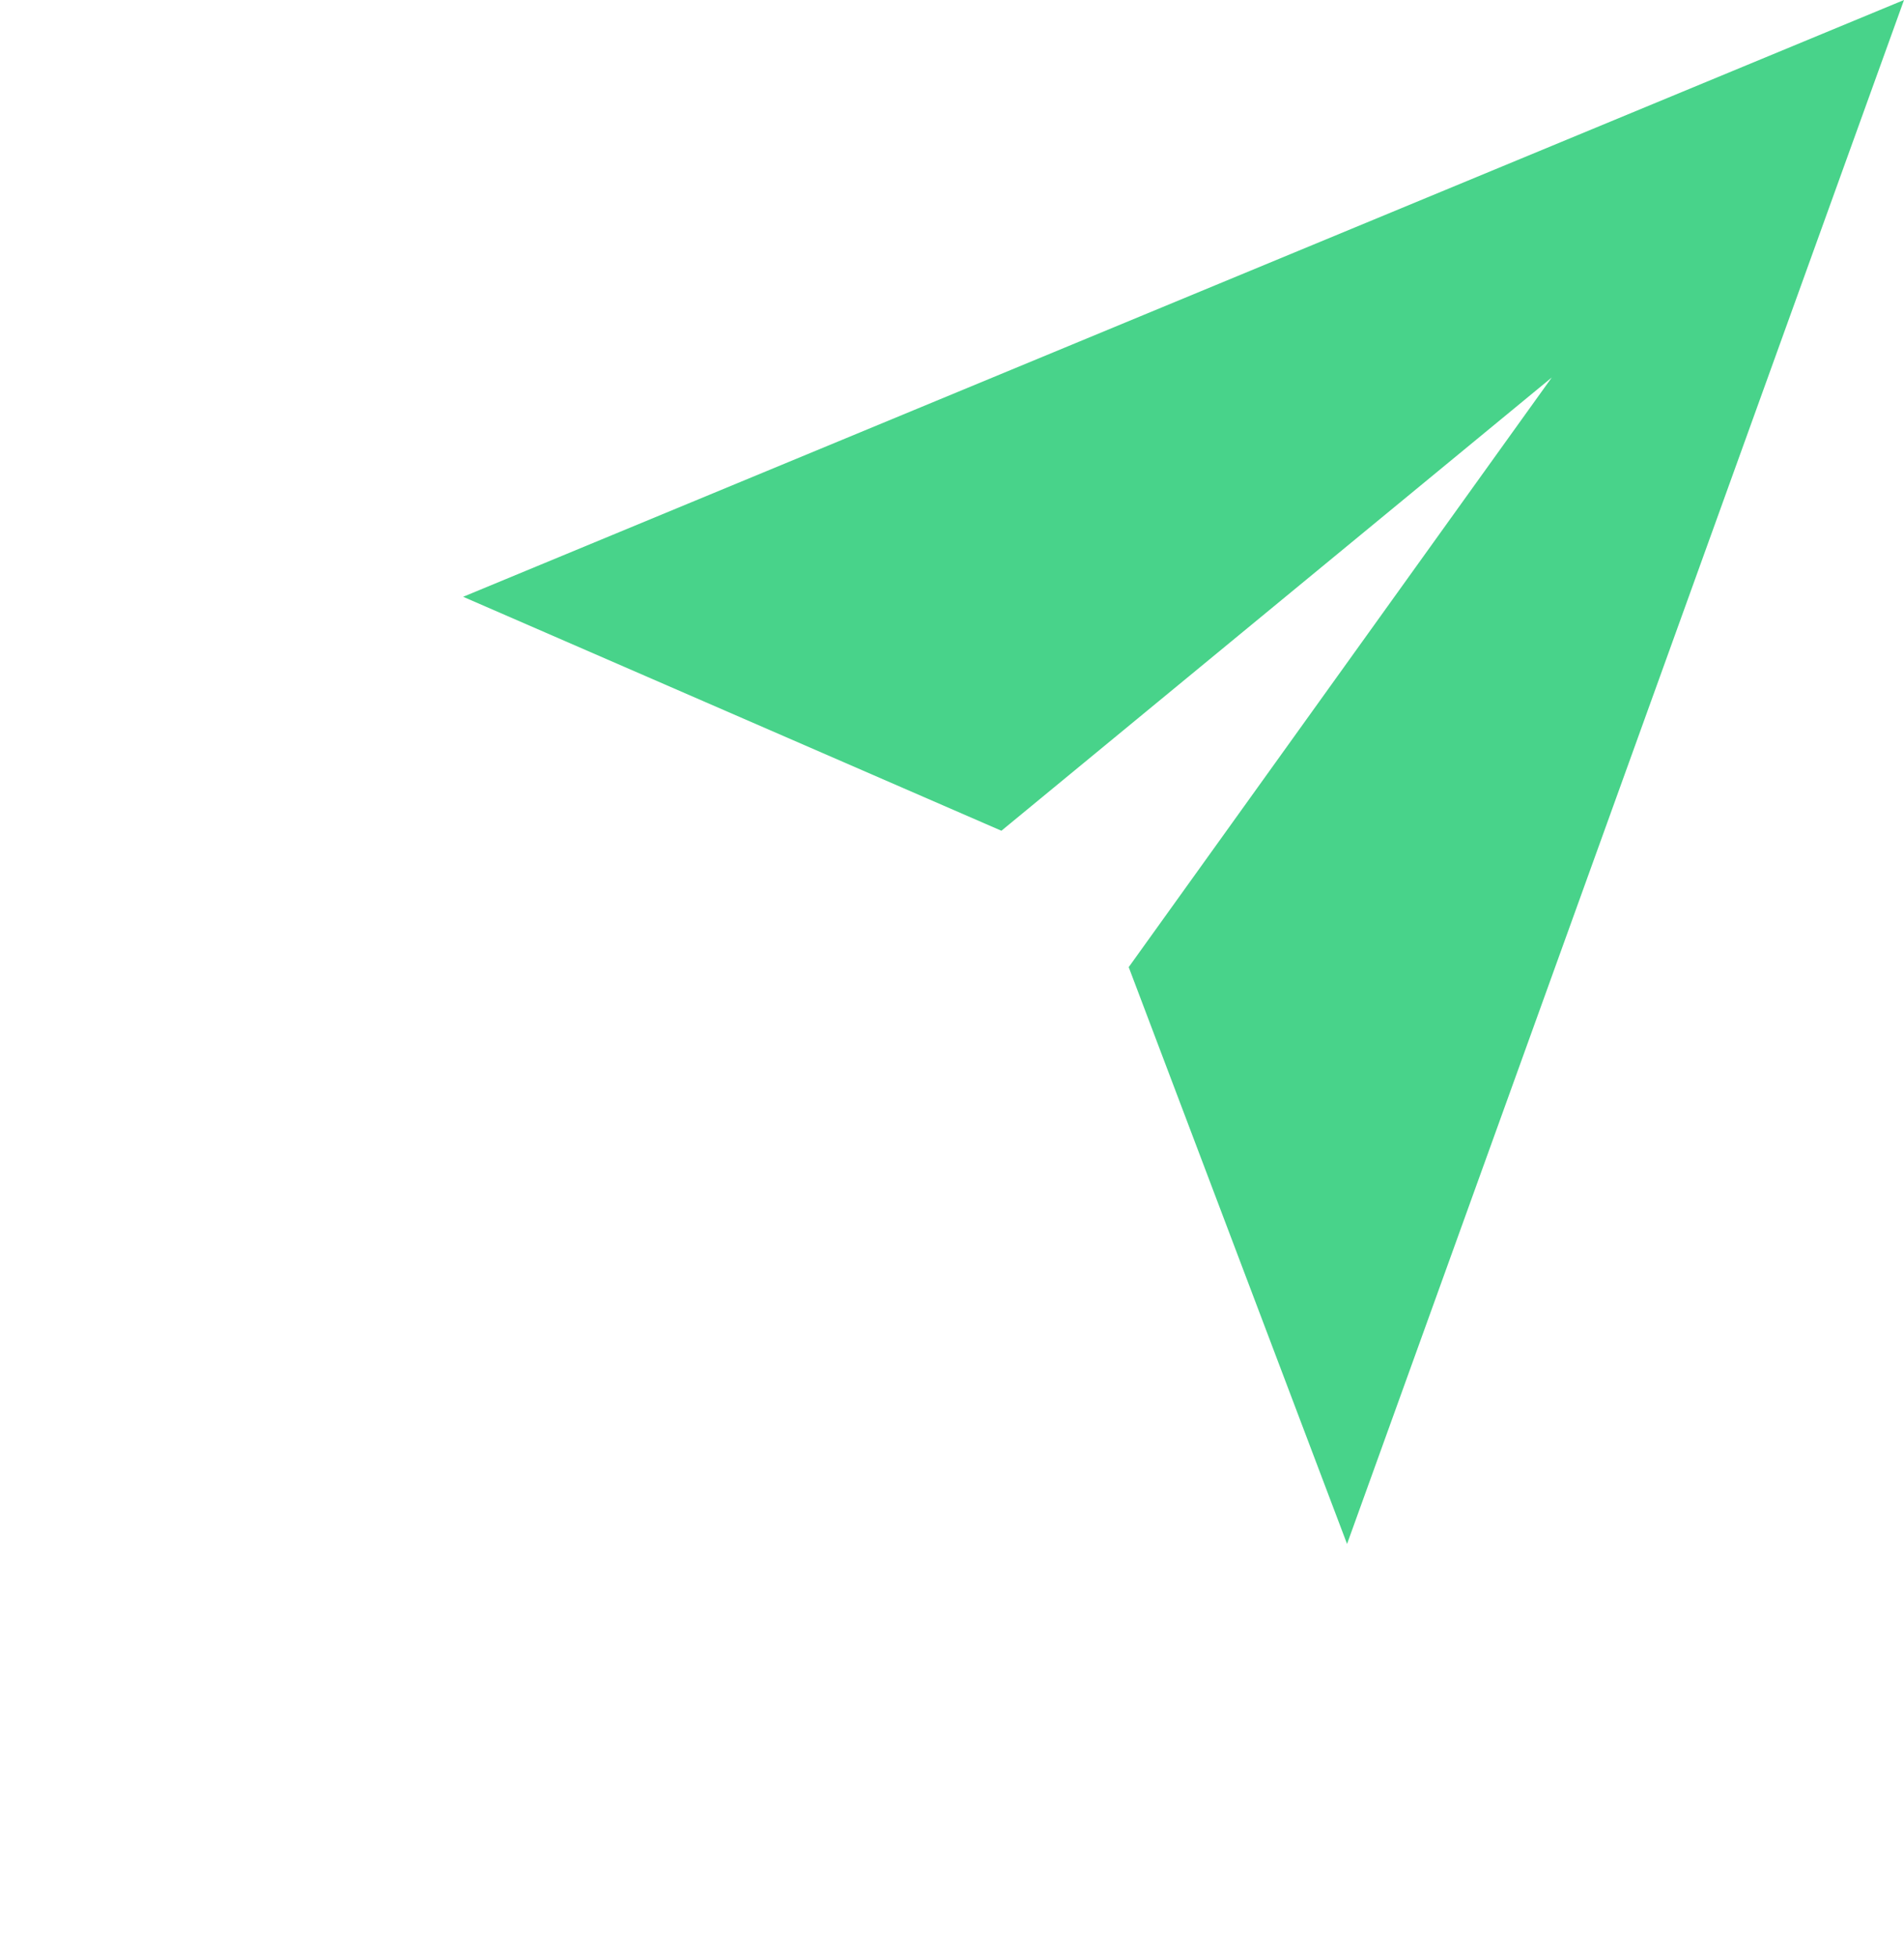 <svg width="37" height="38" viewBox="0 0 37 38" fill="none" xmlns="http://www.w3.org/2000/svg">
<path d="M30.155 7.335L19.46 16.142L9 11.596L37 0L26.177 30L21.934 18.792L30.155 7.335Z" fill="#48D38A"/>
</svg>
